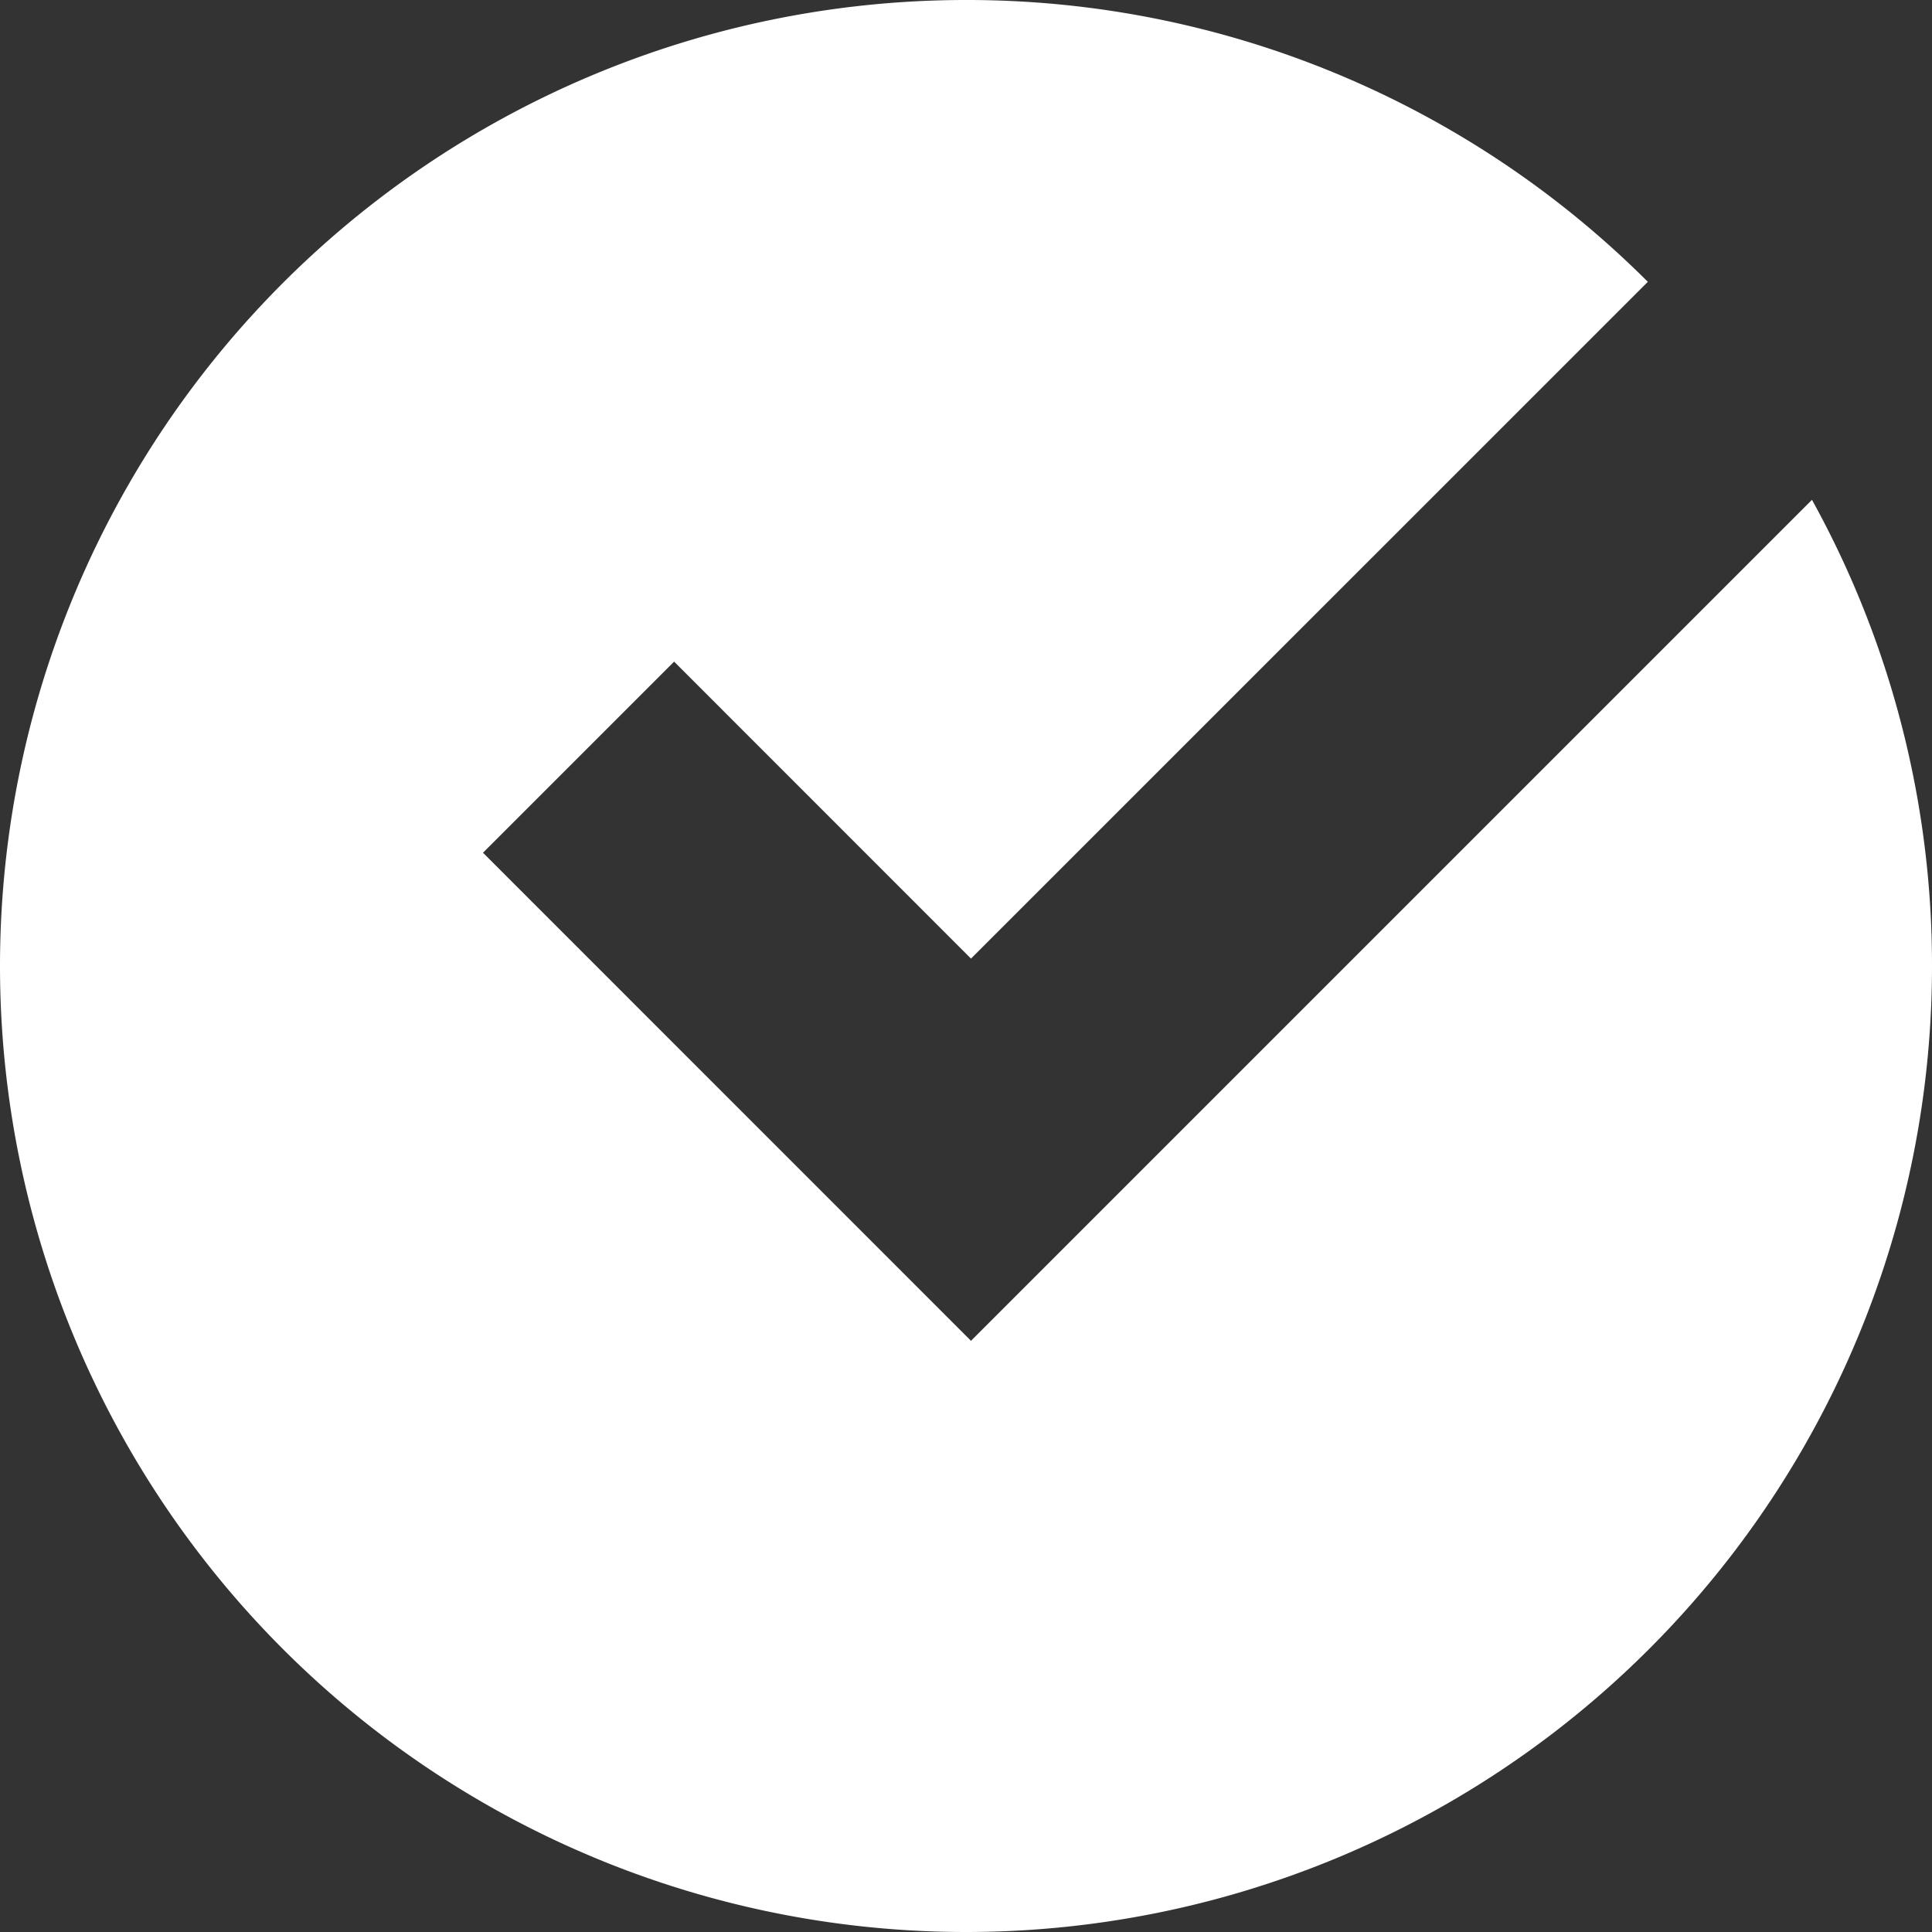 <svg xmlns="http://www.w3.org/2000/svg" width="24" height="24" viewBox="0 0 24 24">
  <rect x="0" y="0" width="24" height="24" fill="#333333" stroke="none"/>
  <path id="Path_4827" data-name="Path 4827" d="M-81.938-221.344-88-227.407l2.374-2.374,3.688,3.689,8.408-8.407A11.963,11.963,0,0,0-82-238a12,12,0,0,0-12,12,12,12,0,0,0,12,12,12,12,0,0,0,12-12,11.947,11.947,0,0,0-1.491-5.791Z" transform="translate(94 238)" fill="#fff"/>
</svg>
